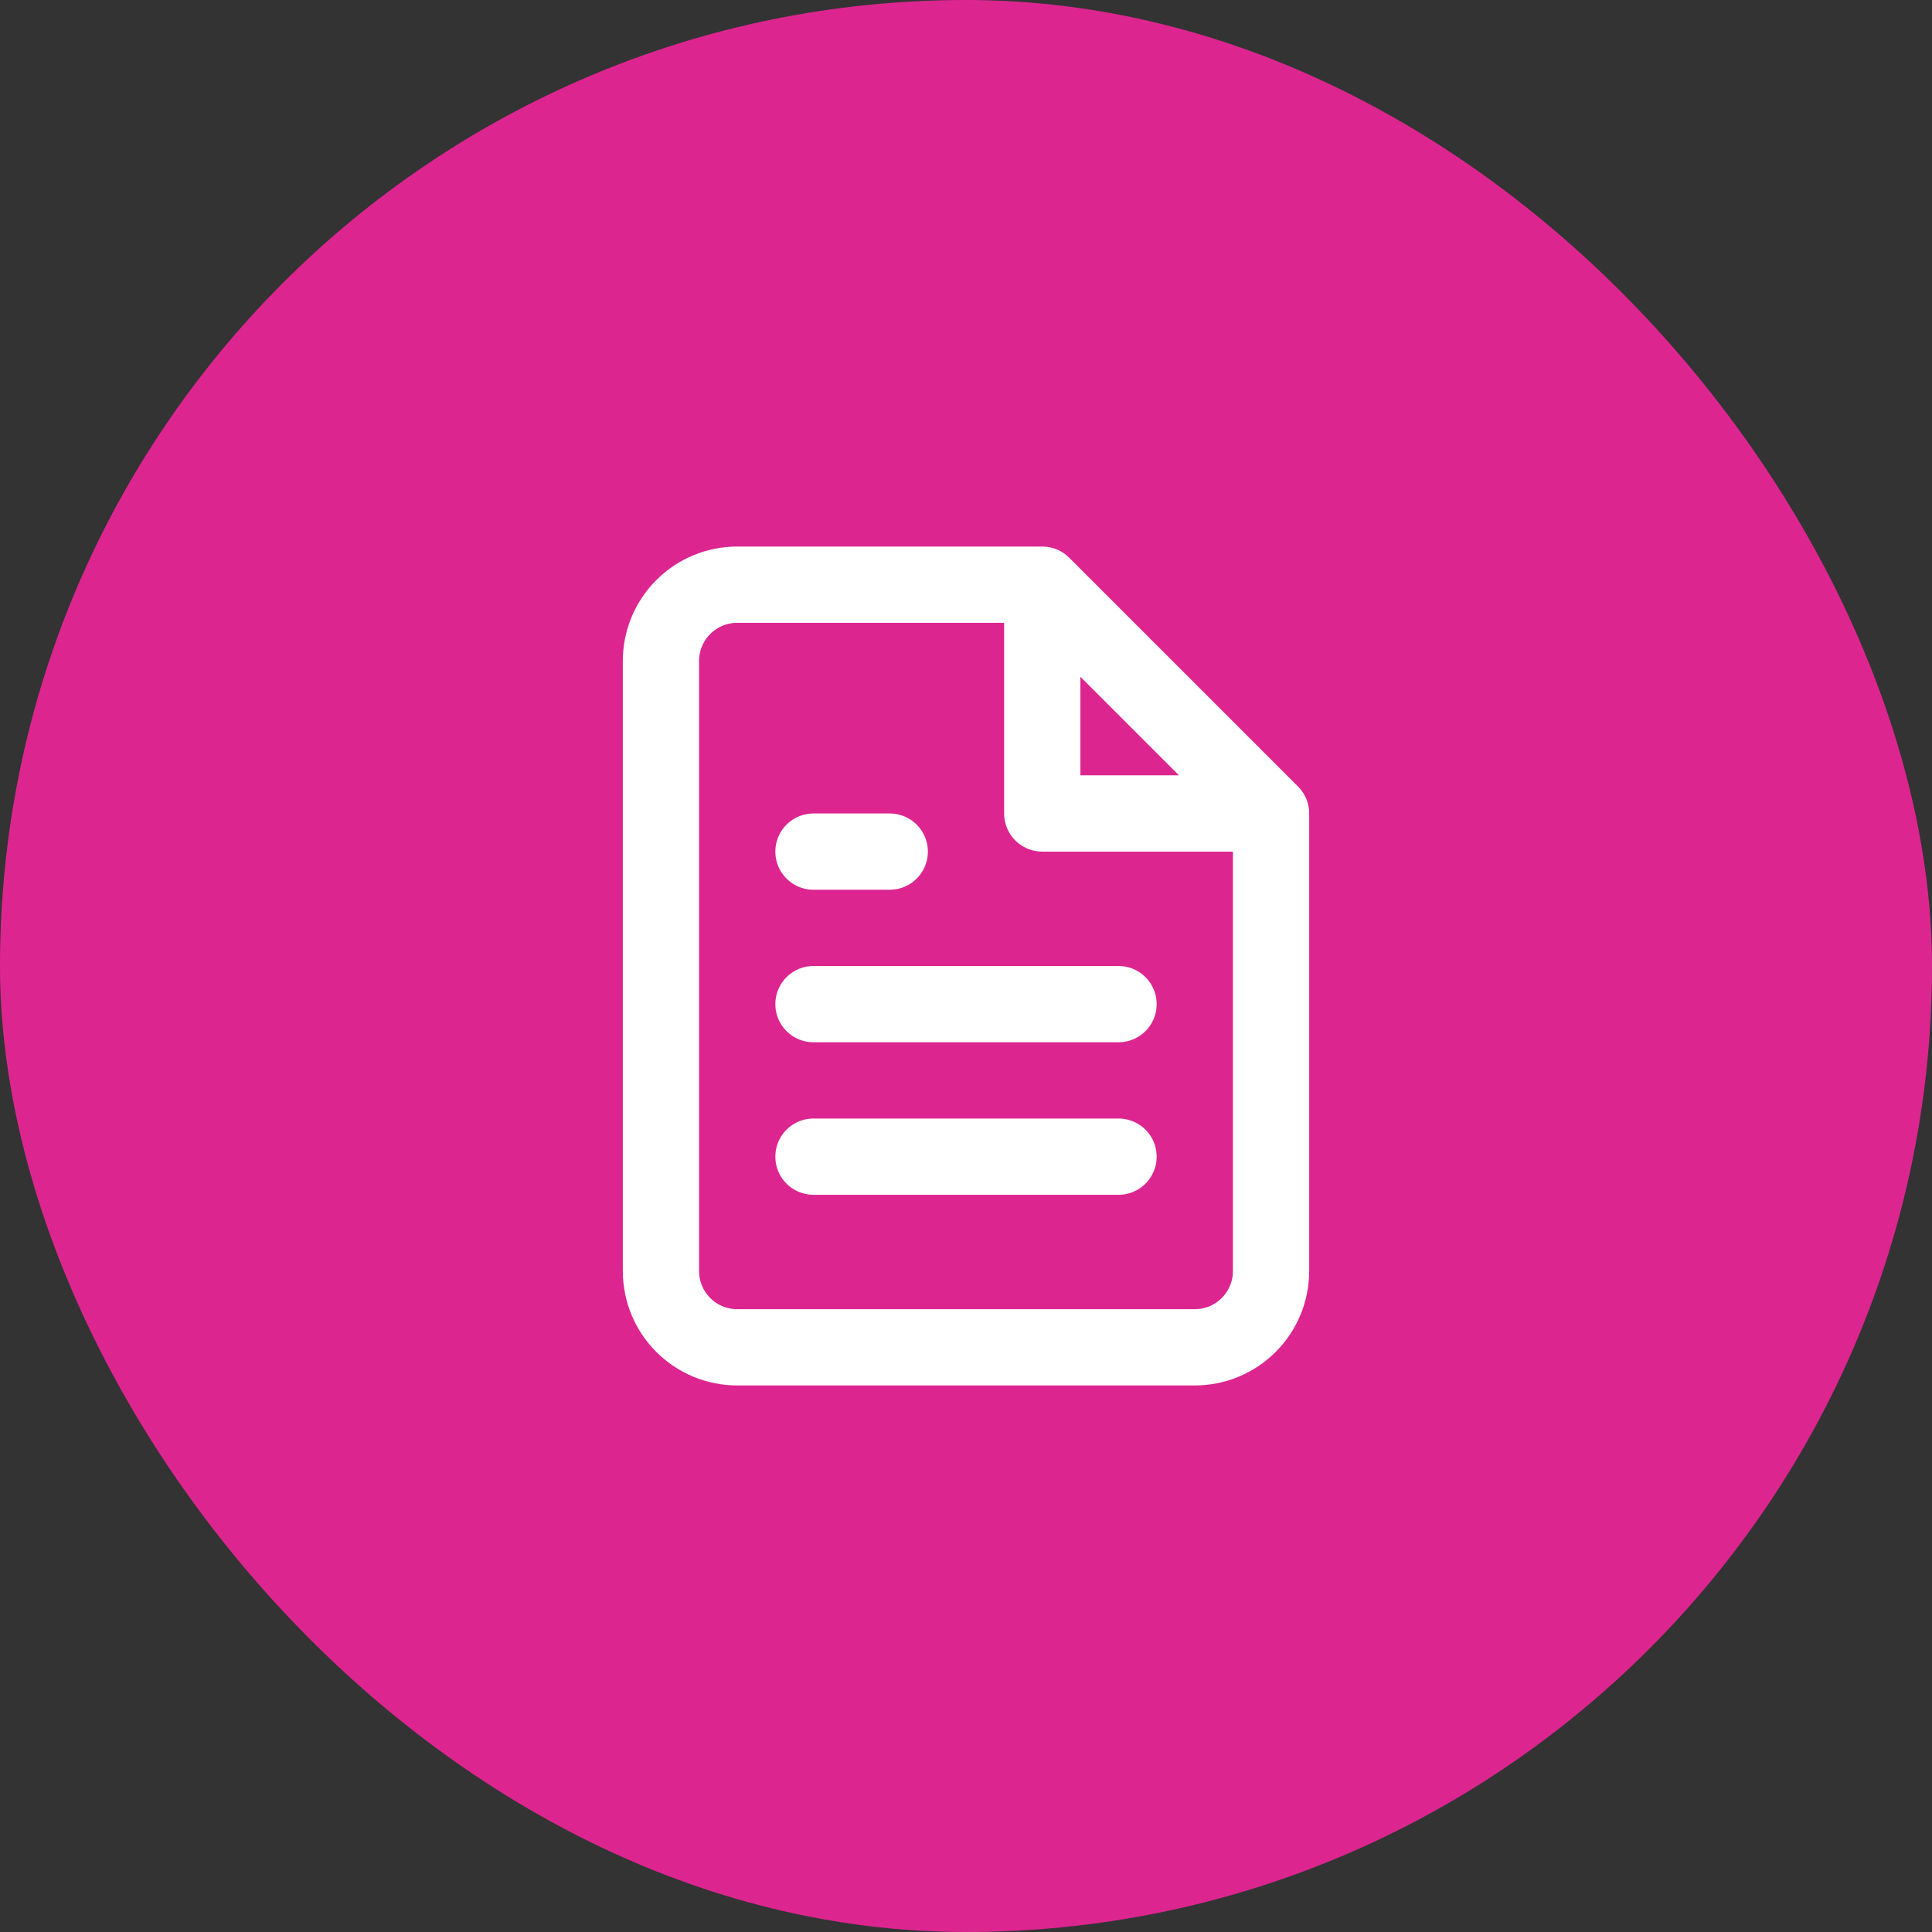 <svg width="76" height="76" viewBox="0 0 76 76" fill="none" xmlns="http://www.w3.org/2000/svg">
<rect x="0" y="0" width="76" height="76" fill="#333333" stroke="none"/>
<rect width="76" height="76" rx="38" fill="#DD2590"/>
<path d="M41 23H29C28.204 23 27.441 23.316 26.879 23.879C26.316 24.441 26 25.204 26 26V50C26 50.796 26.316 51.559 26.879 52.121C27.441 52.684 28.204 53 29 53H47C47.796 53 48.559 52.684 49.121 52.121C49.684 51.559 50 50.796 50 50V32M41 23L50 32M41 23V32H50M44 39.5H32M44 45.5H32M35 33.5H32" stroke="white" stroke-width="3" stroke-linecap="round" stroke-linejoin="round"/>
</svg>
